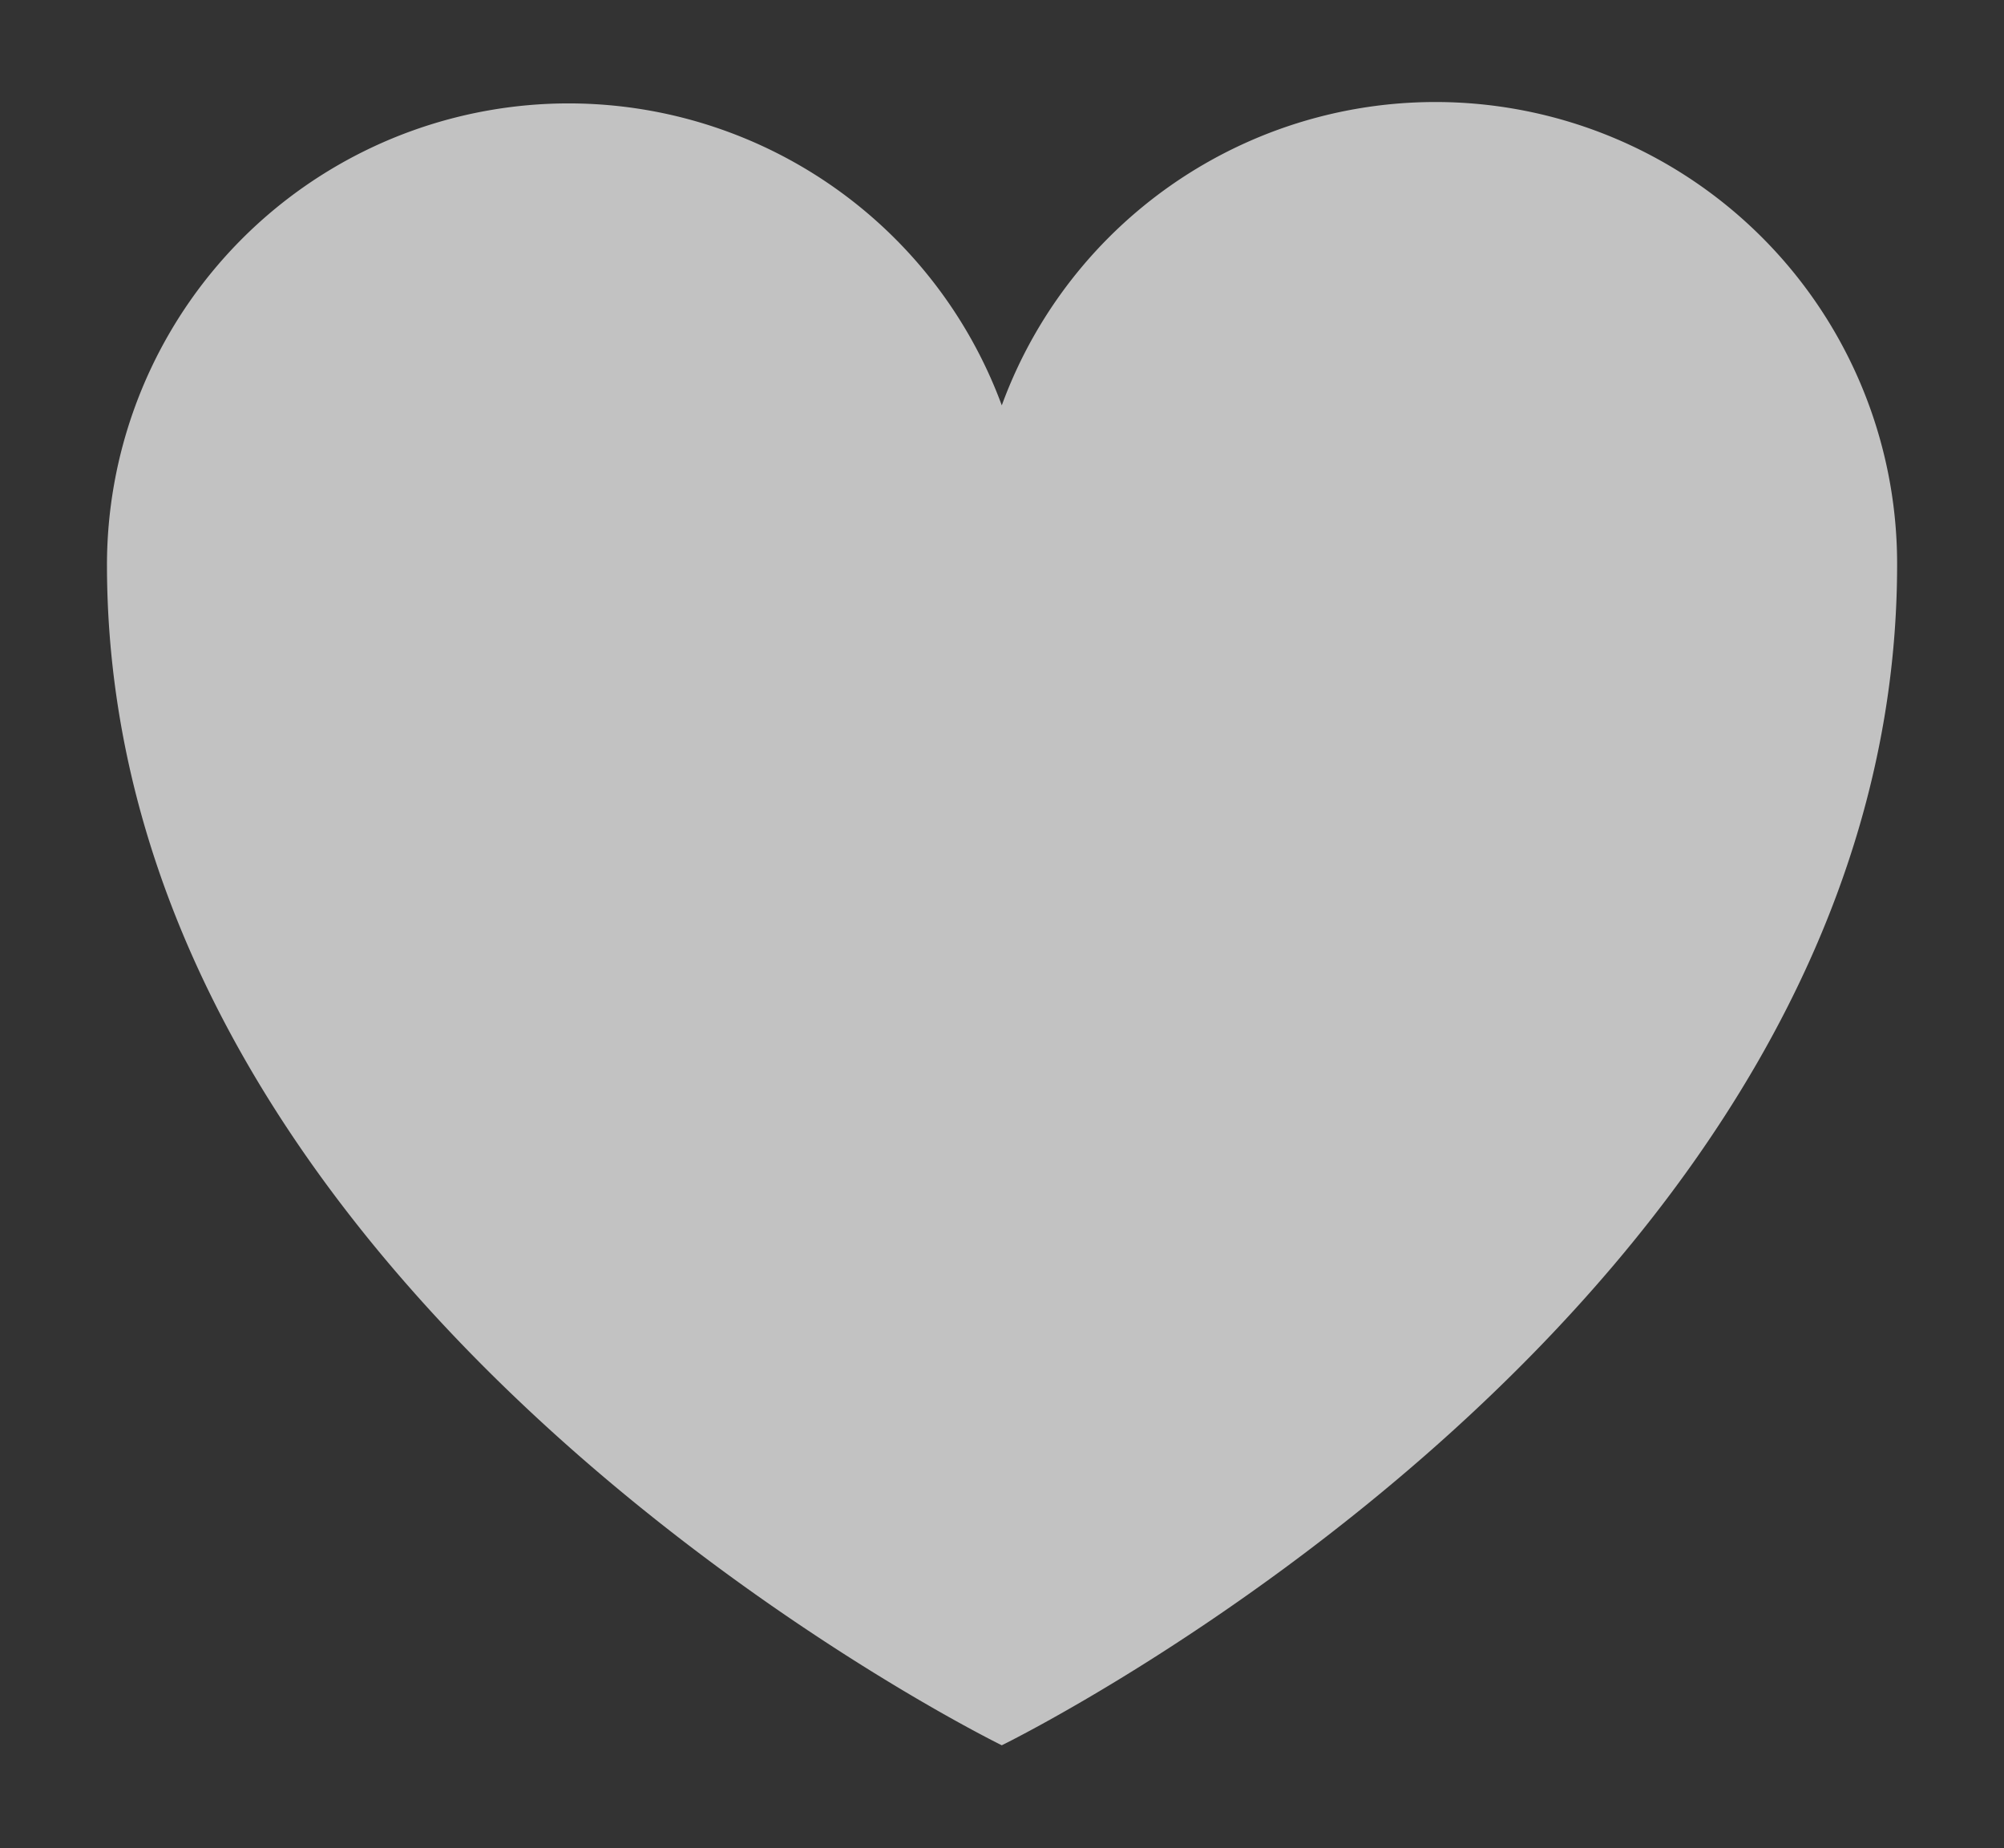 <svg id="Layer_1" data-name="Layer 1" xmlns="http://www.w3.org/2000/svg" viewBox="0 0 236.05 217.65"><rect x="0" y="0" width="236.05" height="217.65" fill="#333333" stroke="none"/><defs><style>.cls-1{fill:#fff;opacity:0.7;}</style></defs><path class="cls-1" d="M223.46,66.49C223.46,154.07,118,205.54,118,205.54S12.6,154.07,12.6,66.49A54.38,54.38,0,0,1,118,47.74,54.38,54.38,0,0,1,223.46,66.49Z"/></svg>